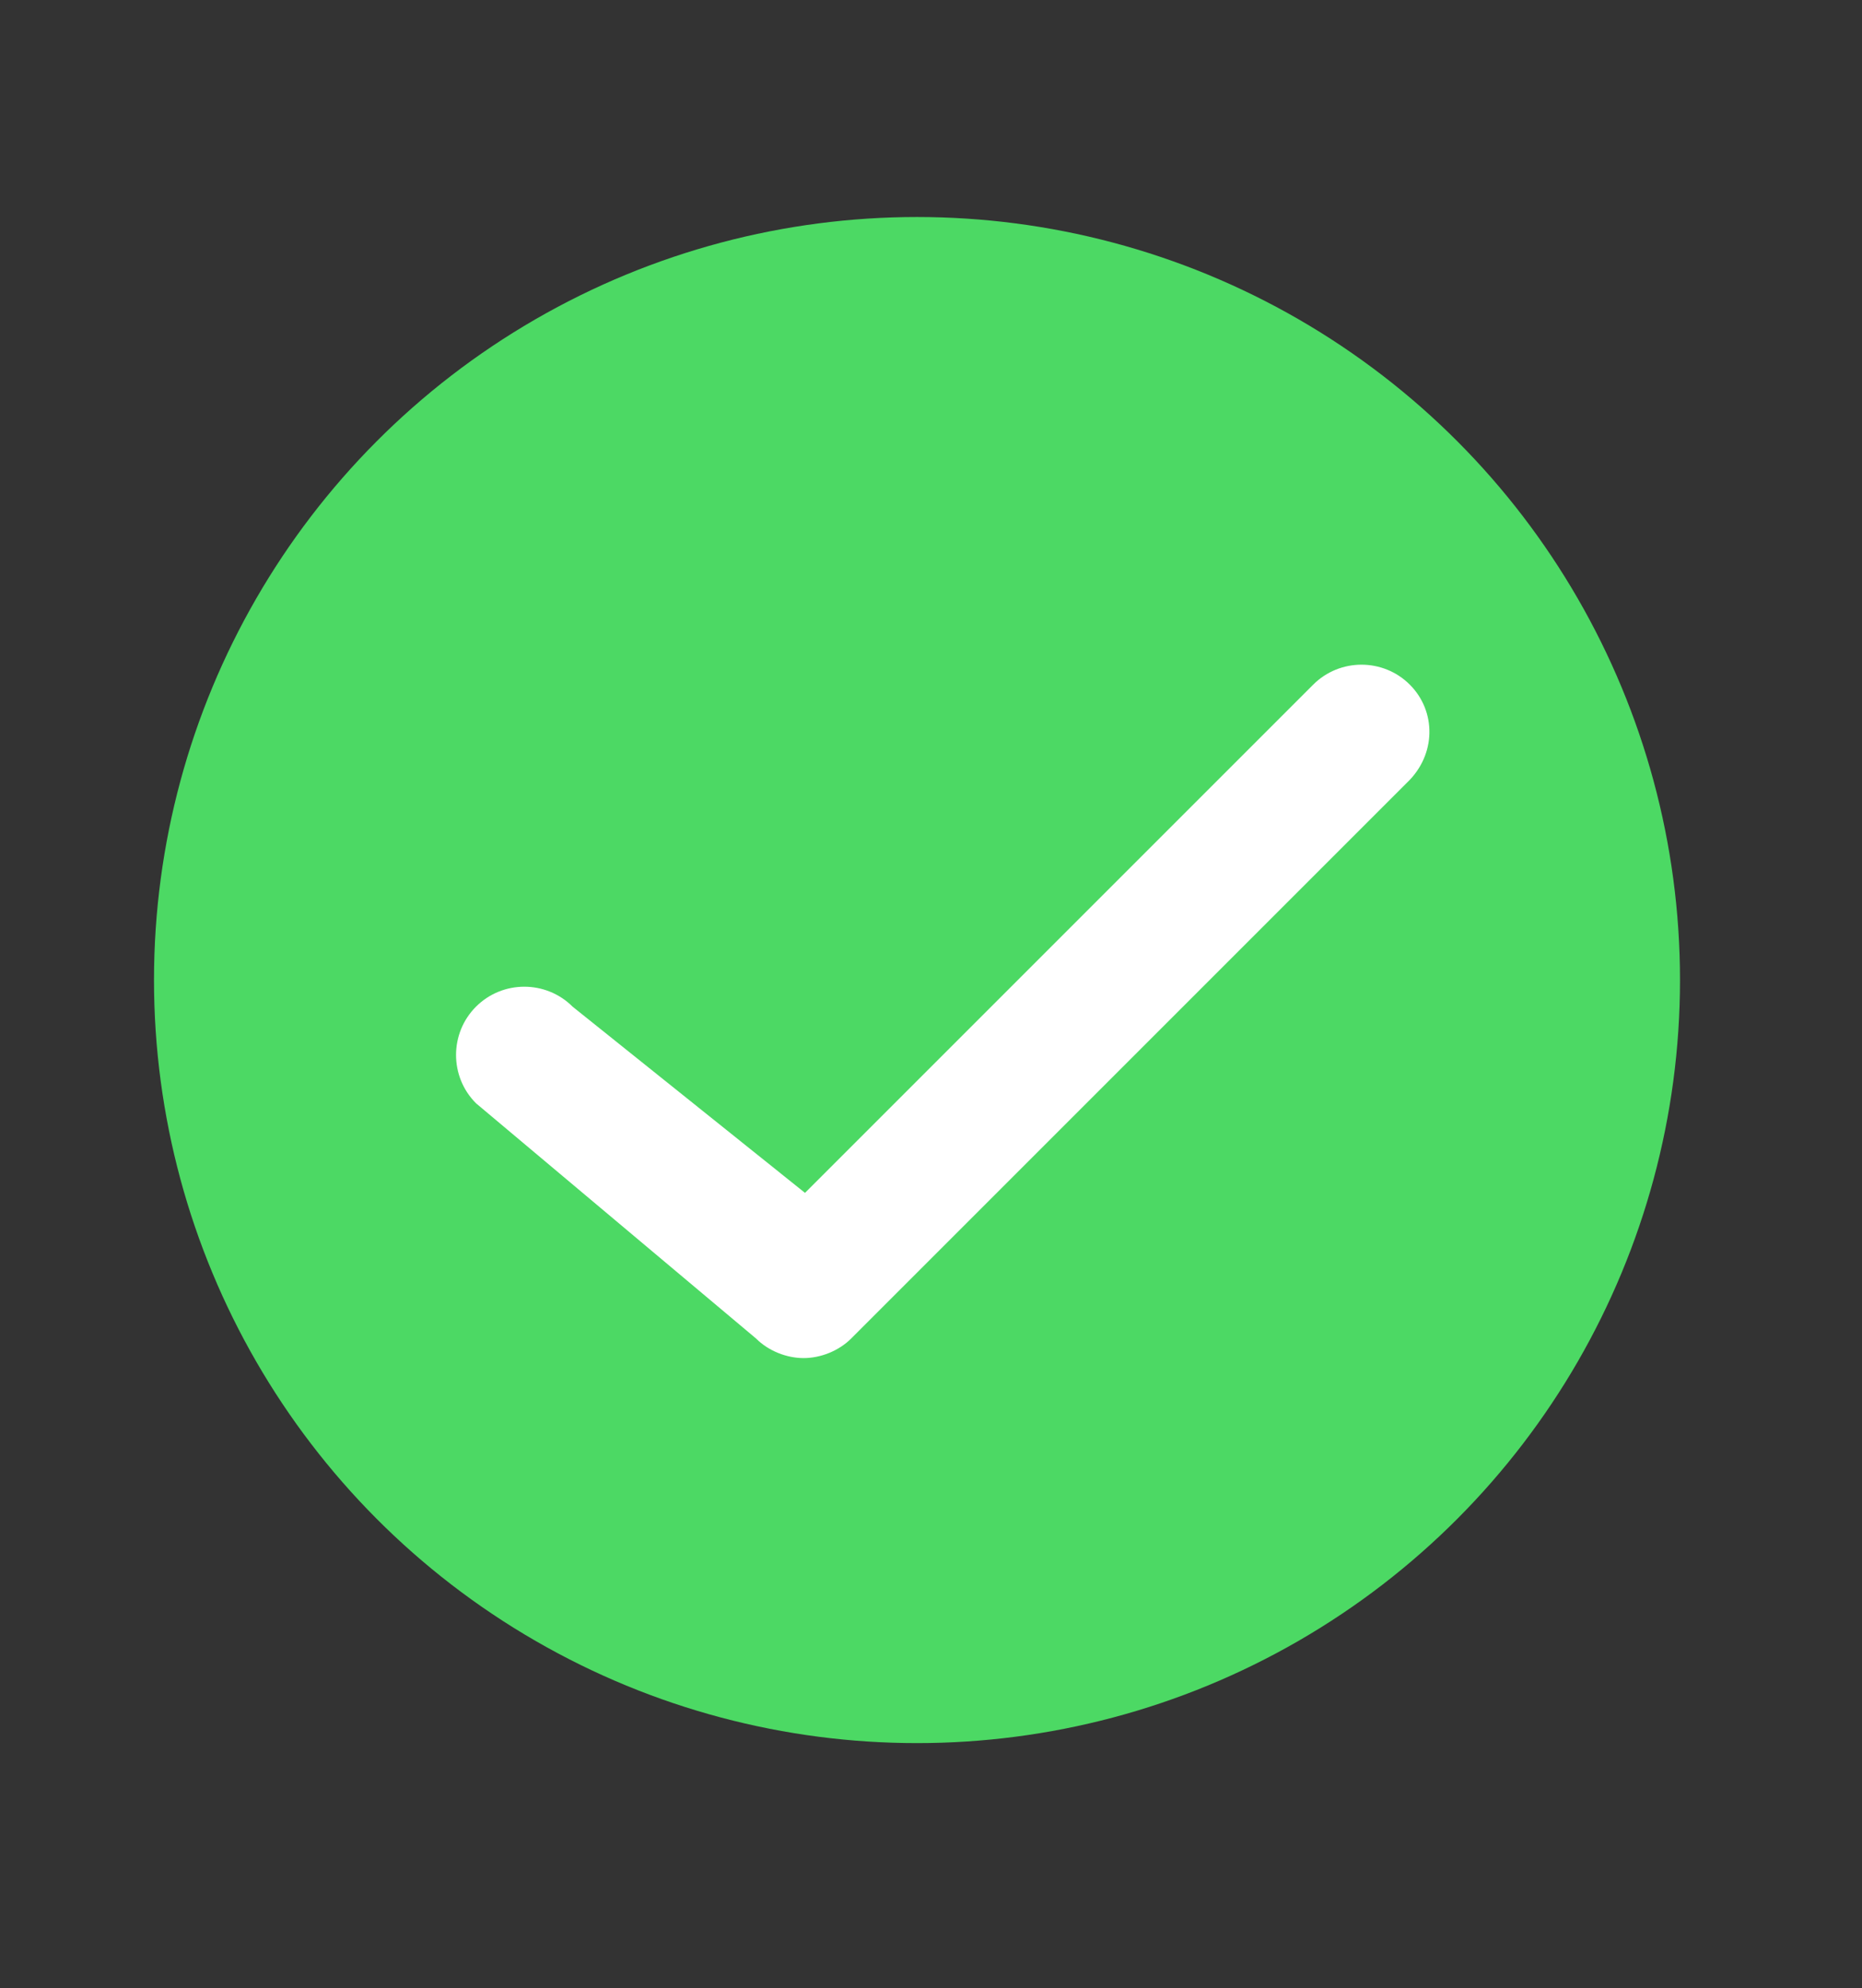 <?xml version="1.0" encoding="utf-8"?>
<!-- Generator: Adobe Illustrator 19.0.1, SVG Export Plug-In . SVG Version: 6.00 Build 0)  -->
<svg version="1.1" id="Layer_1" xmlns="http://www.w3.org/2000/svg" xmlns:xlink="http://www.w3.org/1999/xlink" x="0px" y="0px"
	 viewBox="0 0 133 142" style="enable-background:new 0 0 133 142;" xml:space="preserve">
<rect x="0" y="0" width="133" height="142" fill="#333333" stroke="none"/>
<style type="text/css">
	.st0{fill:#4CD964;}
	.st1{fill:#FFFFFF;}
</style>
<g>
	<circle id="XMLID_2101_" class="st0" cx="65.5" cy="70" r="54.5"/>
	<path id="XMLID_2100_" class="st1" d="M100.7,48.9c-1.9-1.9-5-1.9-6.9,0L57.5,85.2L40.9,71.9c-1.9-1.9-5-1.9-6.9,0
		c-1.9,1.9-1.9,5,0,6.9l20,16.8c0.9,0.9,2.2,1.4,3.4,1.4c1.2,0,2.5-0.5,3.4-1.4l39.7-39.7C102.6,53.9,102.6,50.8,100.7,48.9z"/>
</g>
</svg>

